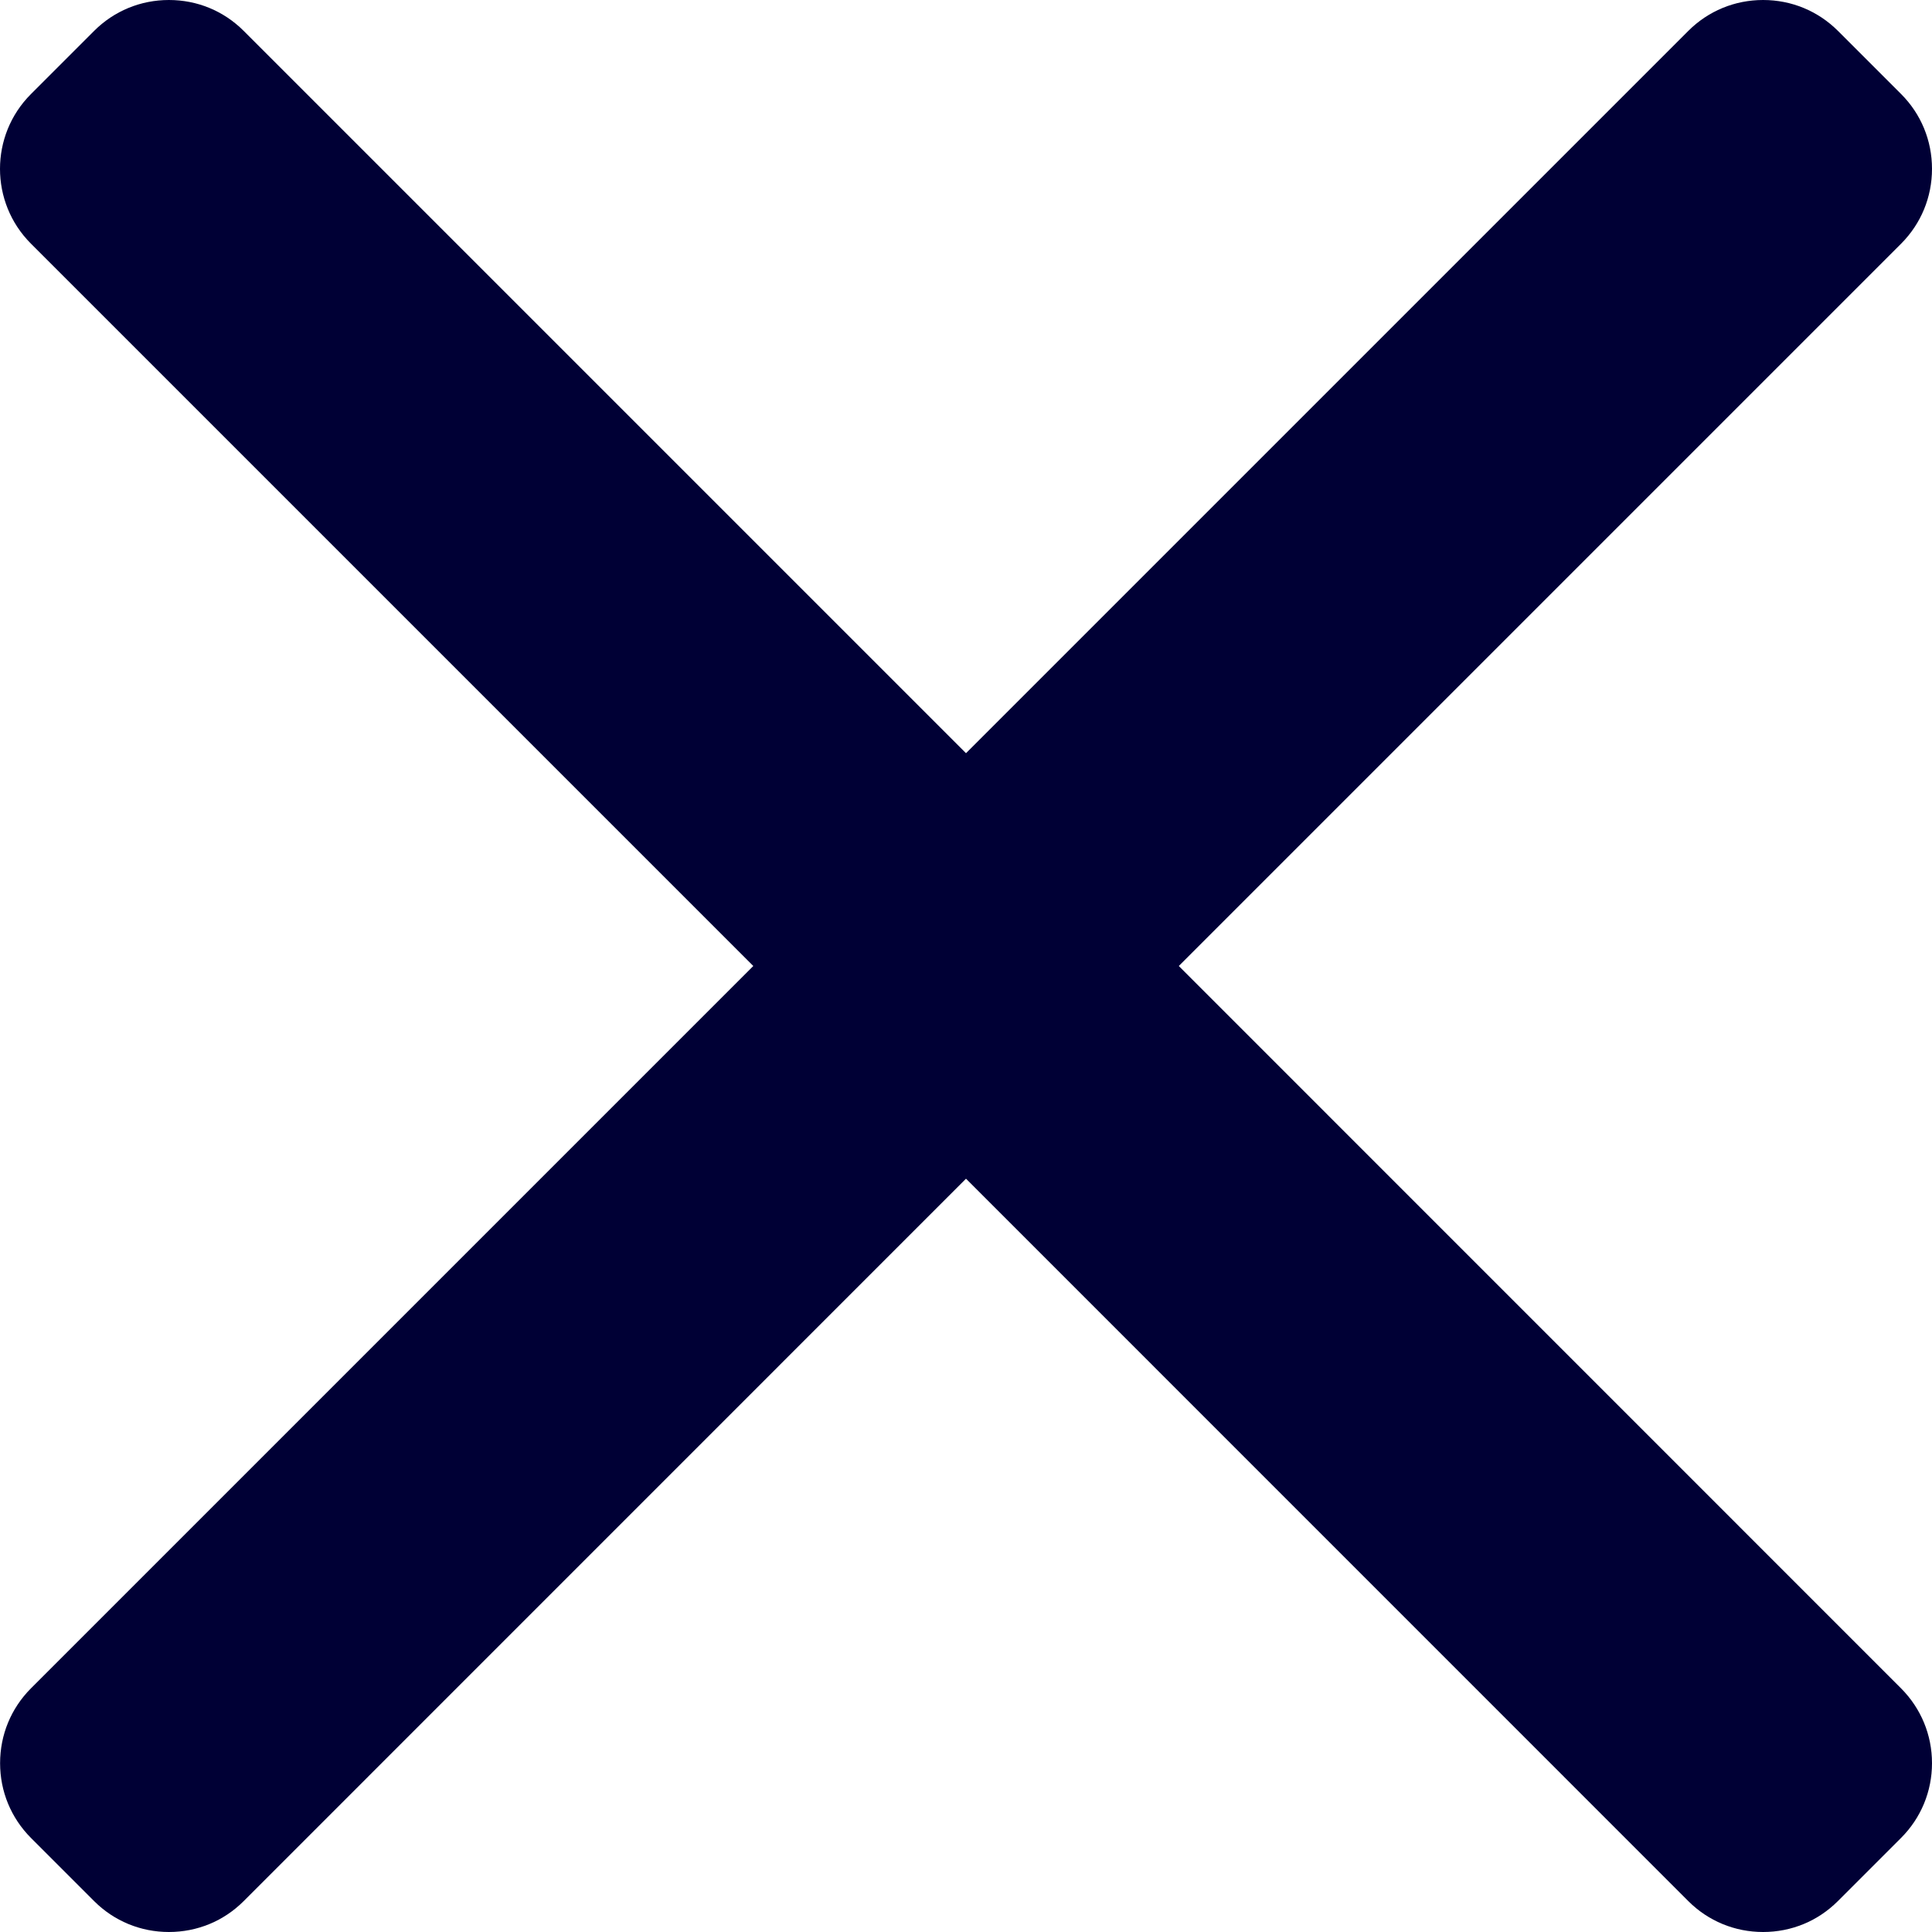 <svg width="21" height="21" viewBox="0 0 21 21" fill="none" xmlns="http://www.w3.org/2000/svg">
<path d="M12.813 10.5L20.665 2.648C20.881 2.431 21 2.143 21 1.835C21 1.528 20.881 1.239 20.665 1.023L19.977 0.335C19.76 0.119 19.472 0 19.164 0C18.857 0 18.568 0.119 18.352 0.335L10.5 8.187L2.648 0.335C2.432 0.119 2.144 0 1.836 0C1.529 0 1.24 0.119 1.024 0.335L0.336 1.023C-0.112 1.471 -0.112 2.2 0.336 2.648L8.188 10.5L0.336 18.352C0.12 18.569 0.001 18.857 0.001 19.165C0.001 19.472 0.12 19.76 0.336 19.977L1.024 20.665C1.24 20.881 1.529 21 1.836 21C2.144 21 2.432 20.881 2.648 20.665L10.5 12.812L18.352 20.665C18.568 20.881 18.857 21 19.164 21C19.472 21 19.76 20.881 19.976 20.665L20.664 19.977C20.88 19.761 21 19.472 21 19.165C21 18.857 20.88 18.569 20.664 18.352L12.813 10.5Z" fill="#000035"/>
</svg>
